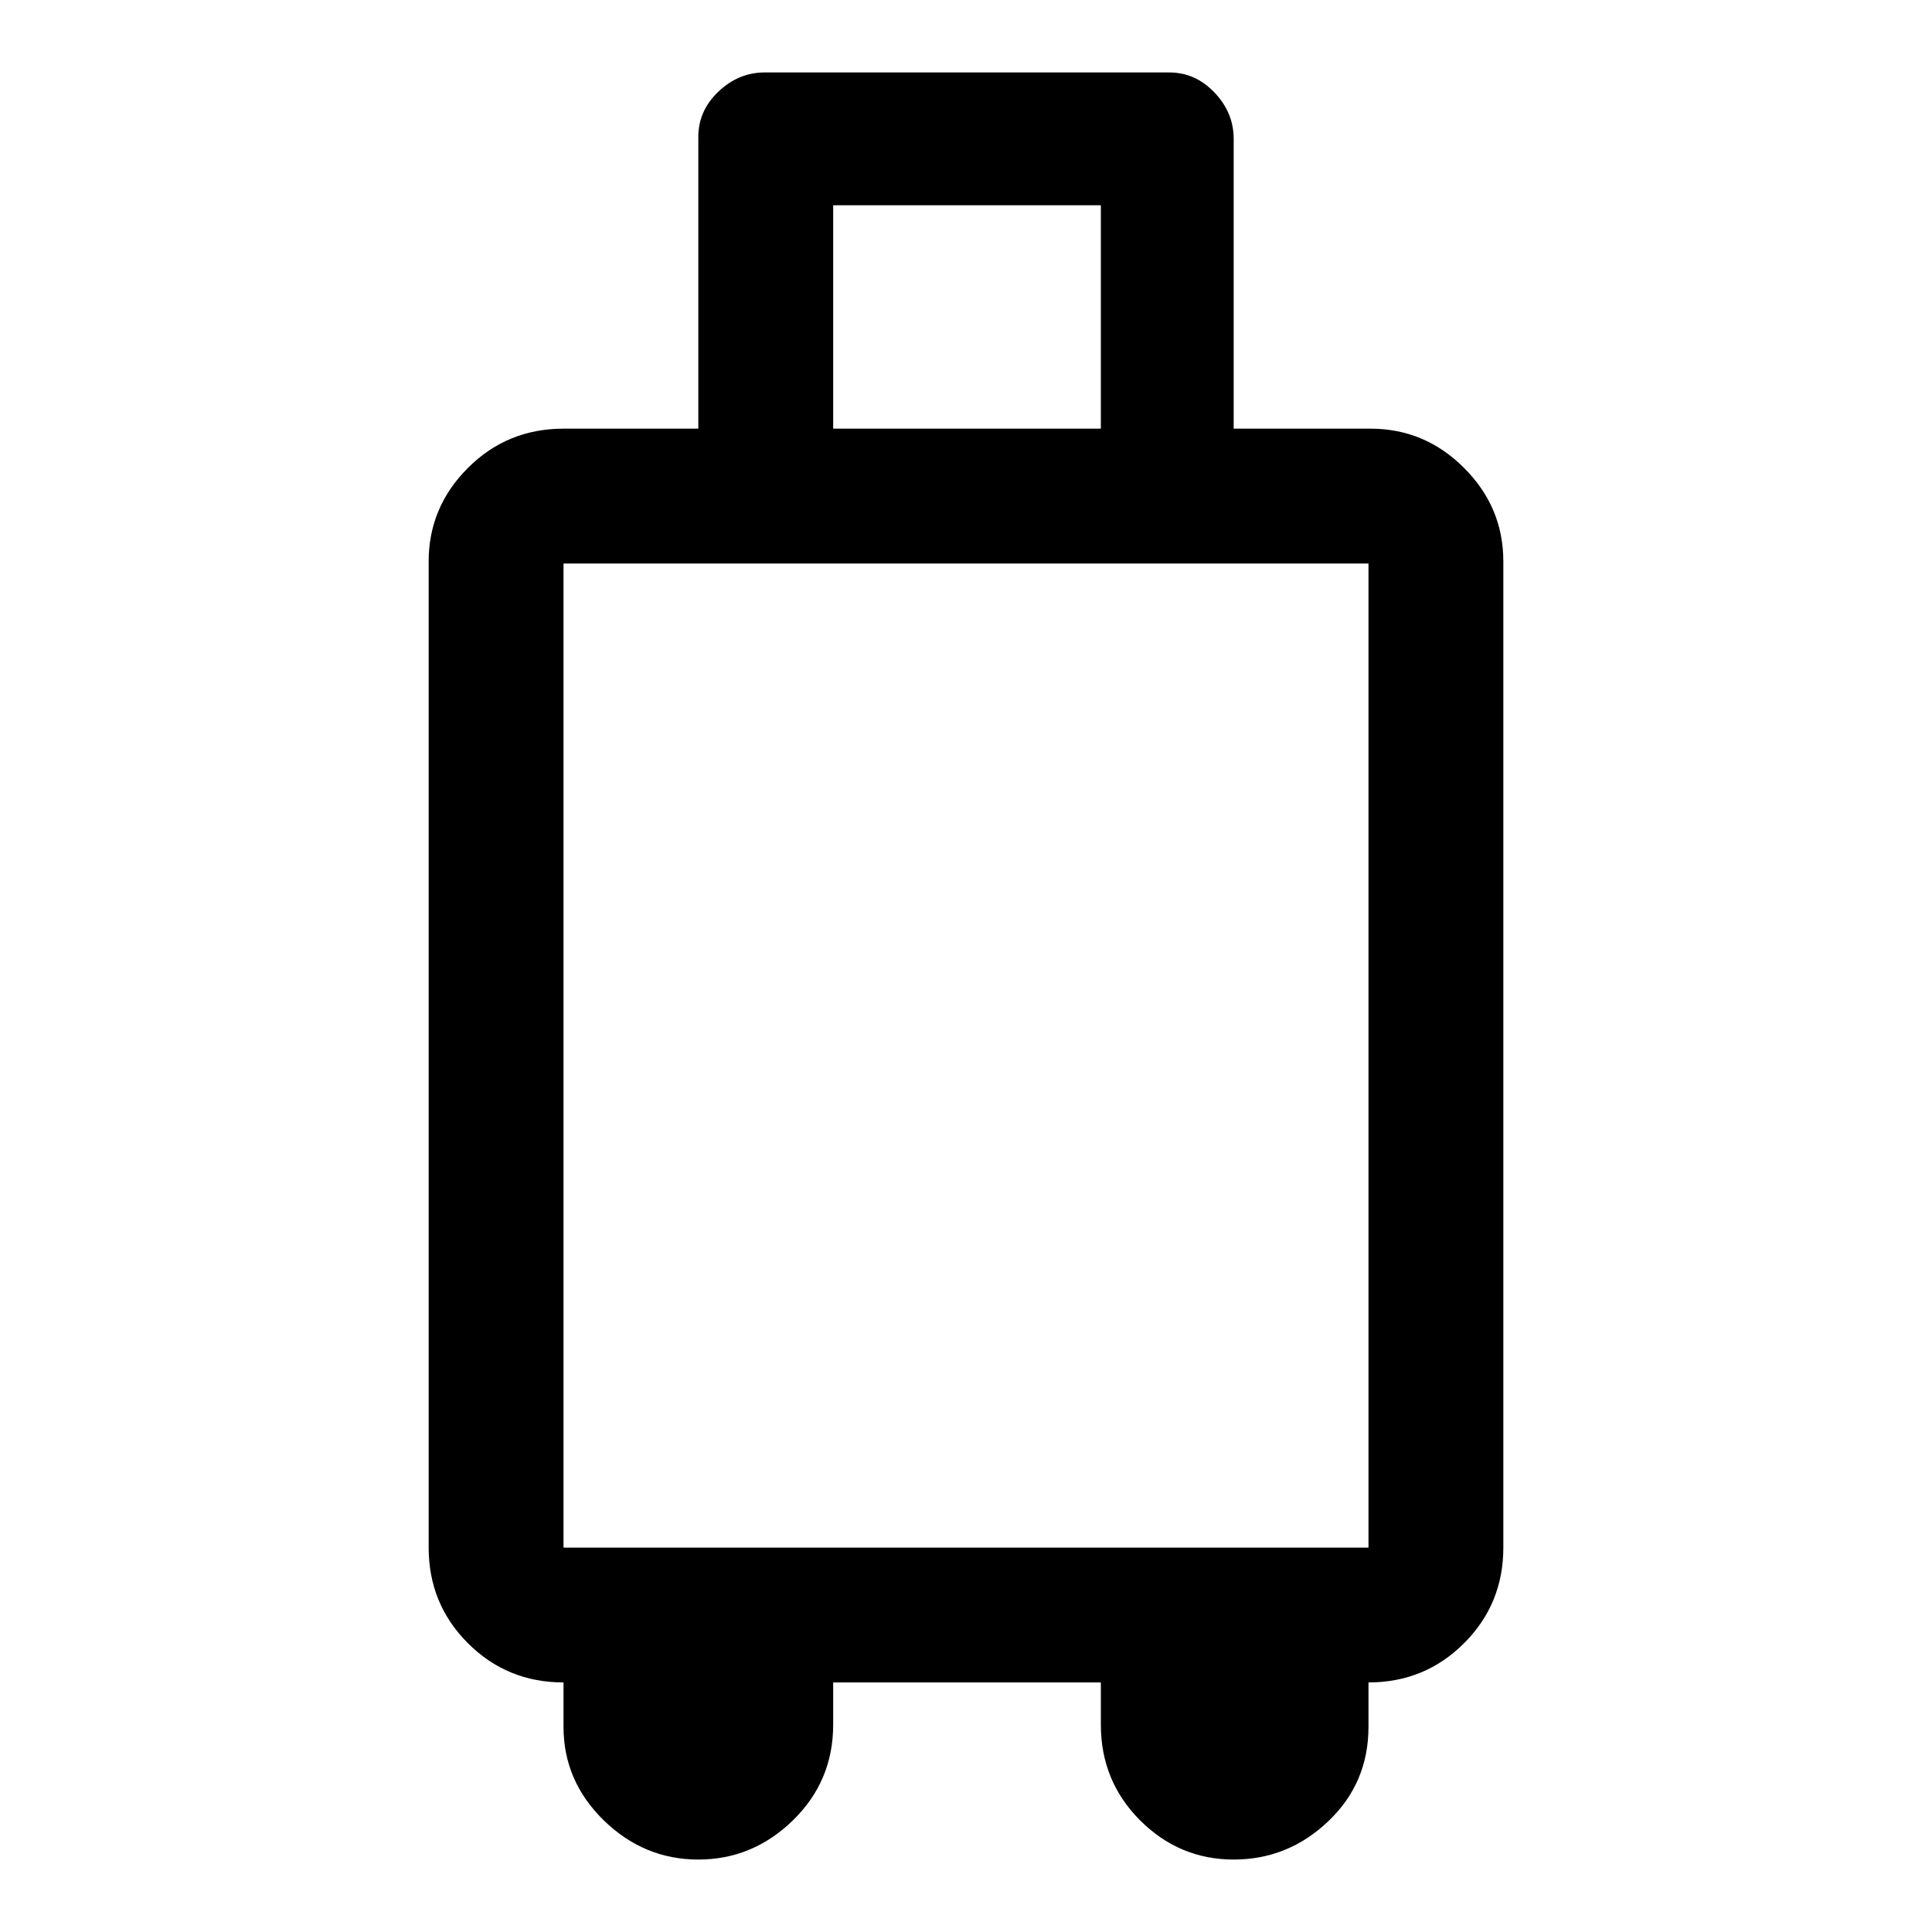 <svg xmlns="http://www.w3.org/2000/svg" height="40" width="40"><path d="M14.458 38.5Q13.333 38.5 12.5 37.688Q11.667 36.875 11.667 35.75V34.833Q10.5 34.833 9.688 34.021Q8.875 33.208 8.875 32.042V11.625Q8.875 10.5 9.688 9.688Q10.5 8.875 11.667 8.875H14.458V2.833Q14.458 2.292 14.875 1.896Q15.292 1.5 15.833 1.5H24.208Q24.75 1.5 25.146 1.917Q25.542 2.333 25.542 2.875V8.875H28.375Q29.5 8.875 30.312 9.688Q31.125 10.5 31.125 11.625V32.042Q31.125 33.208 30.312 34.021Q29.5 34.833 28.333 34.833V35.75Q28.333 36.917 27.5 37.708Q26.667 38.5 25.542 38.5Q24.417 38.5 23.604 37.688Q22.792 36.875 22.792 35.708V34.833H17.25V35.708Q17.25 36.875 16.417 37.688Q15.583 38.5 14.458 38.5ZM17.25 8.875H22.792V4.25H17.25ZM11.667 32.042H28.333V11.667H11.667Z"/></svg>